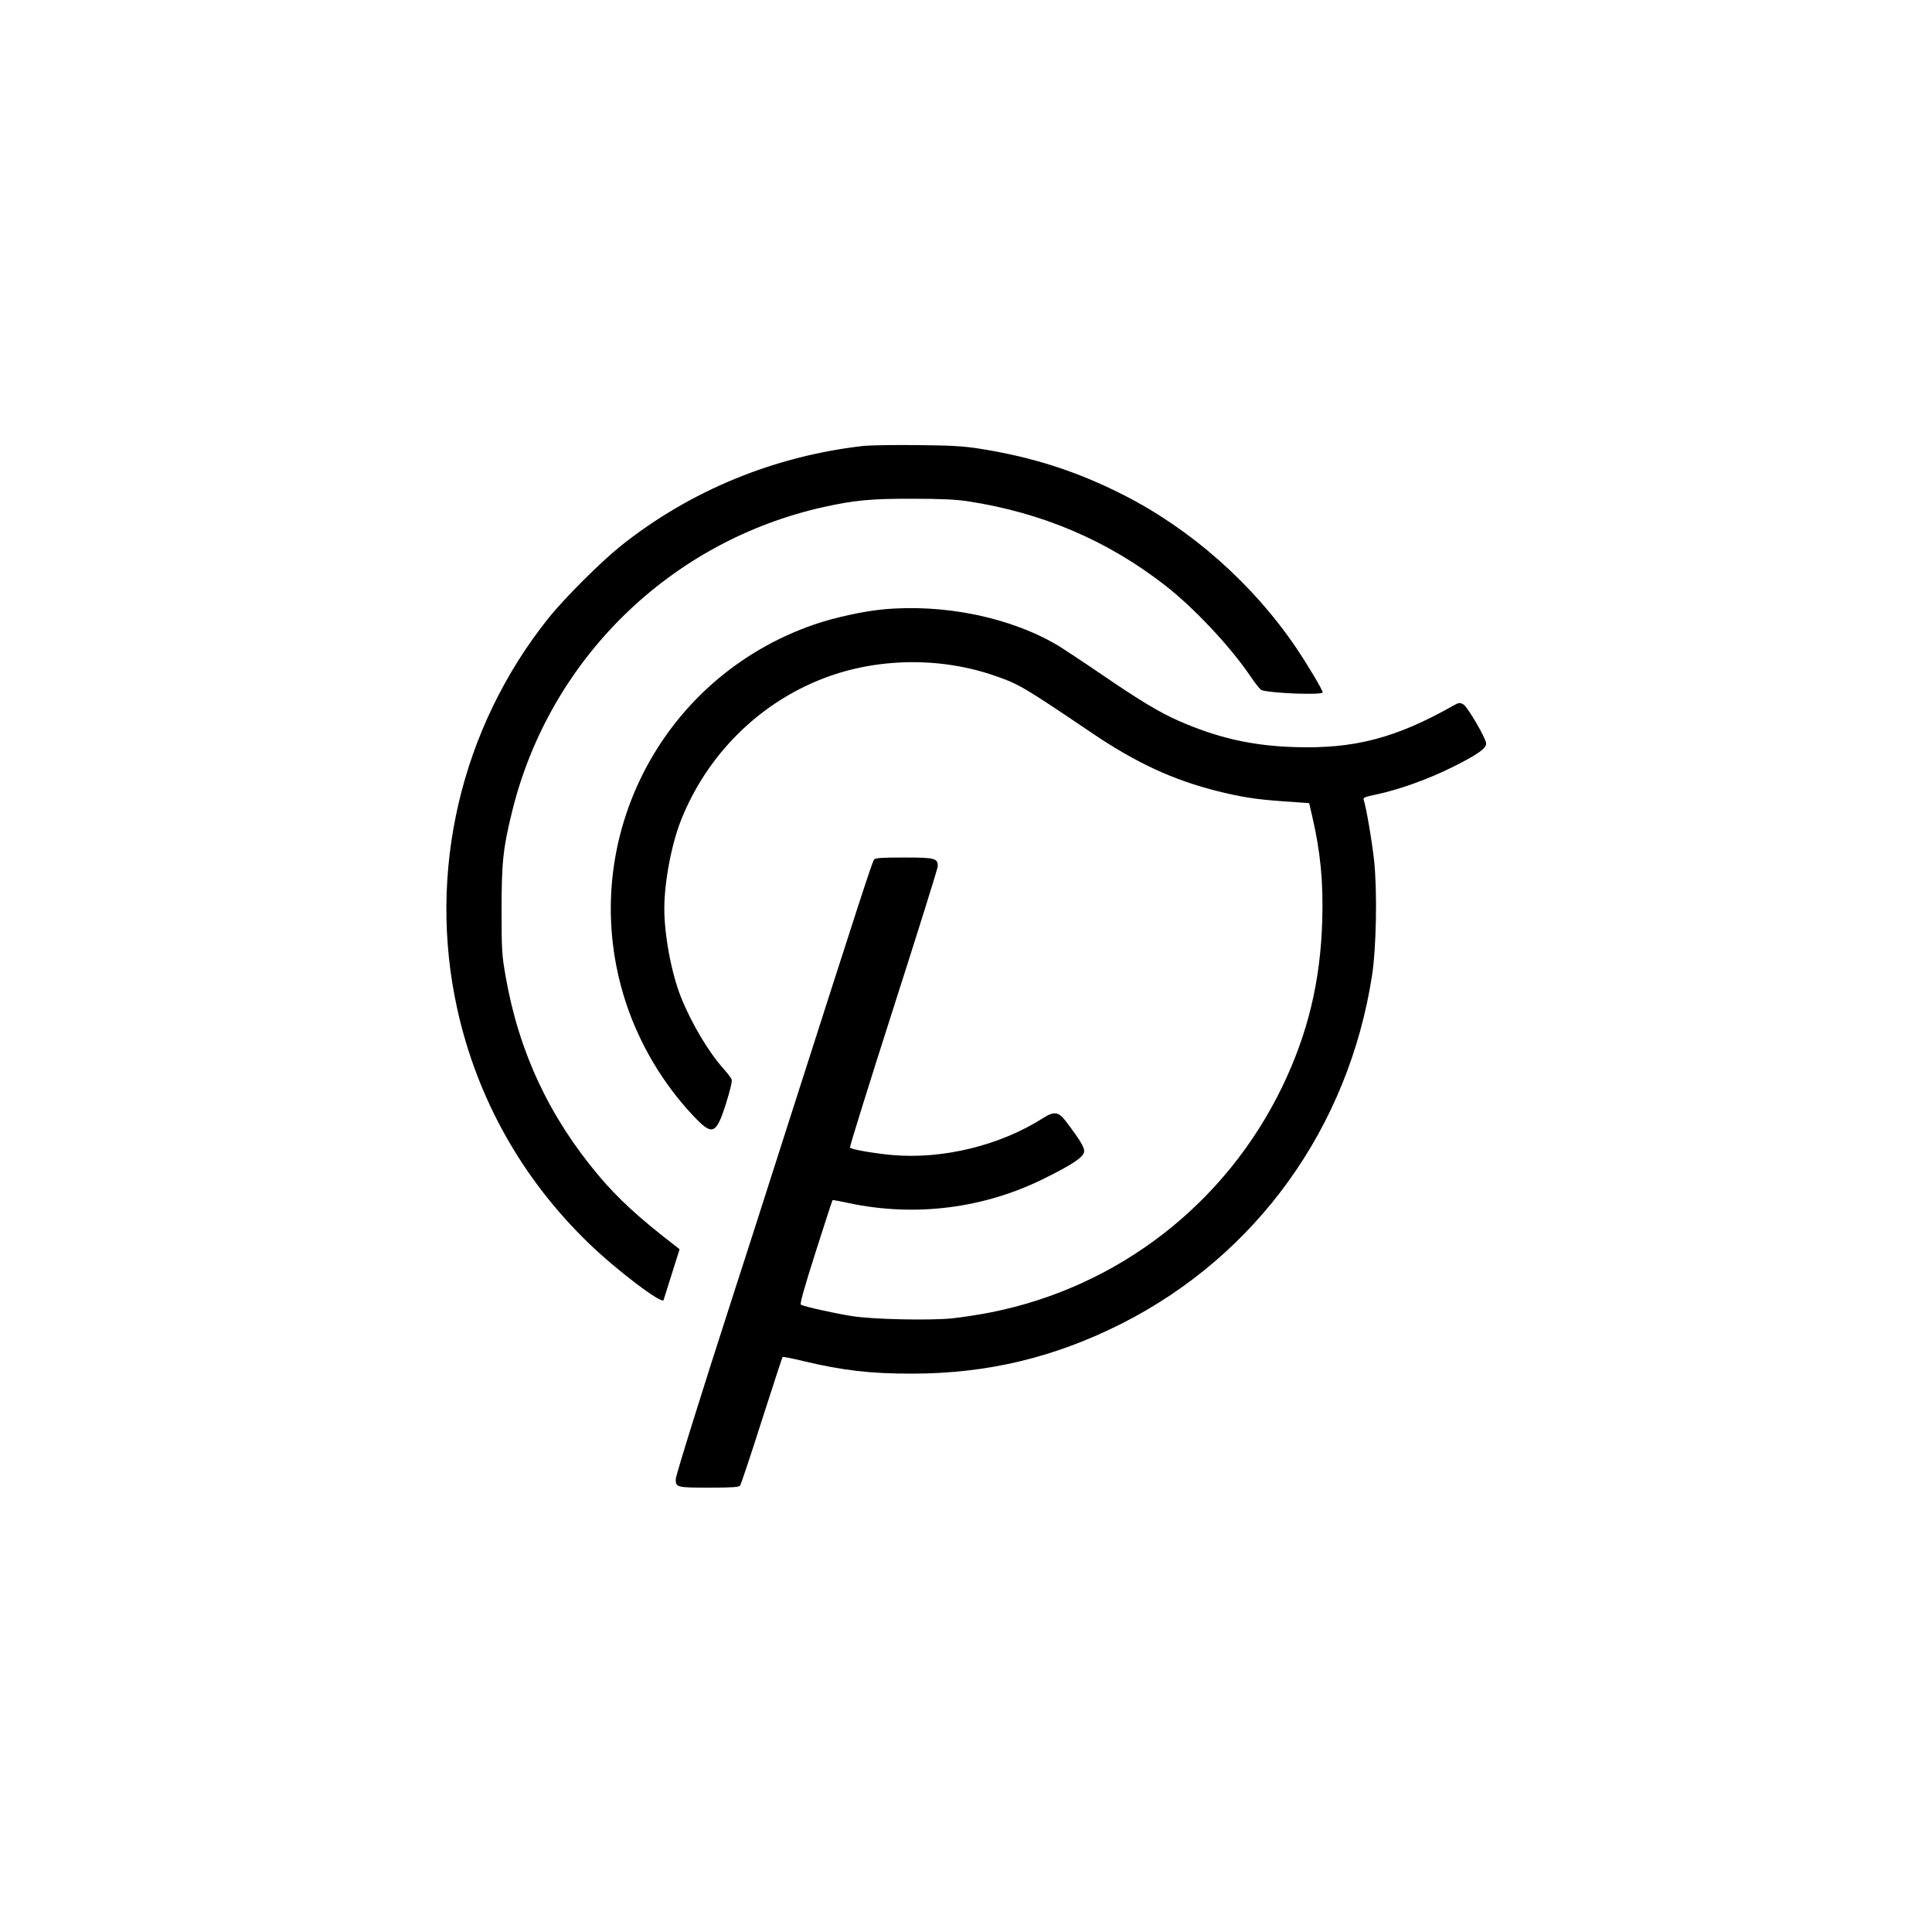 <?xml version="1.0" standalone="no"?>
<!DOCTYPE svg PUBLIC "-//W3C//DTD SVG 20010904//EN"
 "http://www.w3.org/TR/2001/REC-SVG-20010904/DTD/svg10.dtd">
<svg version="1.0" xmlns="http://www.w3.org/2000/svg"
 width="1300pt" height="1300pt" viewBox="0 0 1300 1300"
 preserveAspectRatio="xMidYMid meet">

<g transform="translate(0,1300) scale(0.1,-0.1)"
fill="#000000" stroke="none">
<path d="M5815 10000 c-602 -67 -1172 -301 -1640 -675 -130 -104 -379 -352
-485 -485 -591 -740 -817 -1710 -613 -2630 133 -602 437 -1144 886 -1577 185
-179 491 -411 502 -381 2 7 27 87 56 178 l52 164 -29 23 c-241 185 -387 319
-516 473 -333 396 -536 831 -625 1336 -26 149 -28 176 -28 449 0 323 10 419
71 665 252 1026 1066 1820 2099 2049 205 45 318 56 595 55 196 0 293 -5 373
-17 501 -77 939 -264 1327 -566 191 -148 435 -408 568 -603 36 -54 73 -100 81
-102 73 -22 411 -34 411 -15 0 16 -103 189 -181 304 -289 426 -705 794 -1158
1024 -314 160 -617 257 -976 313 -103 16 -189 21 -410 23 -154 2 -316 -1 -360
-5z"/>
<path d="M5937 8899 c-133 -13 -319 -54 -452 -99 -1053 -359 -1619 -1490
-1274 -2545 92 -280 250 -547 454 -763 129 -137 153 -128 220 82 27 87 43 151
38 162 -3 11 -29 44 -56 74 -102 115 -217 309 -286 483 -63 159 -111 414 -111
592 0 179 48 433 112 595 174 439 523 788 958 955 359 139 786 146 1154 18
162 -56 196 -76 653 -385 297 -201 547 -317 848 -392 156 -39 256 -55 442 -68
l172 -12 20 -86 c56 -241 76 -443 68 -705 -12 -407 -96 -757 -267 -1113 -380
-790 -1103 -1351 -1960 -1522 -80 -16 -198 -34 -264 -41 -151 -15 -535 -7
-671 15 -112 17 -327 65 -346 77 -8 5 19 102 99 354 61 191 112 348 114 350 2
1 53 -8 113 -21 445 -94 908 -35 1313 167 186 92 257 140 266 175 7 28 -21 76
-122 209 -49 65 -79 69 -153 22 -288 -184 -675 -279 -1015 -249 -128 12 -273
37 -285 50 -3 4 128 426 292 937 164 512 299 942 299 956 0 54 -18 59 -227 59
-145 0 -193 -3 -201 -13 -13 -15 -96 -272 -567 -1742 -179 -561 -355 -1108
-390 -1215 -199 -615 -378 -1189 -378 -1212 -1 -56 7 -58 223 -58 160 0 200 3
210 14 6 8 72 205 146 438 75 232 137 425 140 427 2 3 64 -9 137 -27 274 -65
453 -85 737 -85 507 1 956 109 1408 337 908 460 1525 1318 1684 2341 29 188
36 567 14 775 -15 135 -55 369 -71 411 -4 11 15 19 81 32 154 32 361 106 527
190 161 81 217 121 217 154 0 33 -125 247 -153 263 -25 14 -30 13 -70 -9 -385
-218 -666 -291 -1067 -278 -287 9 -518 62 -780 177 -129 57 -262 137 -515 310
-126 86 -258 173 -292 194 -321 192 -772 285 -1186 245z"/>
</g>
</svg>
